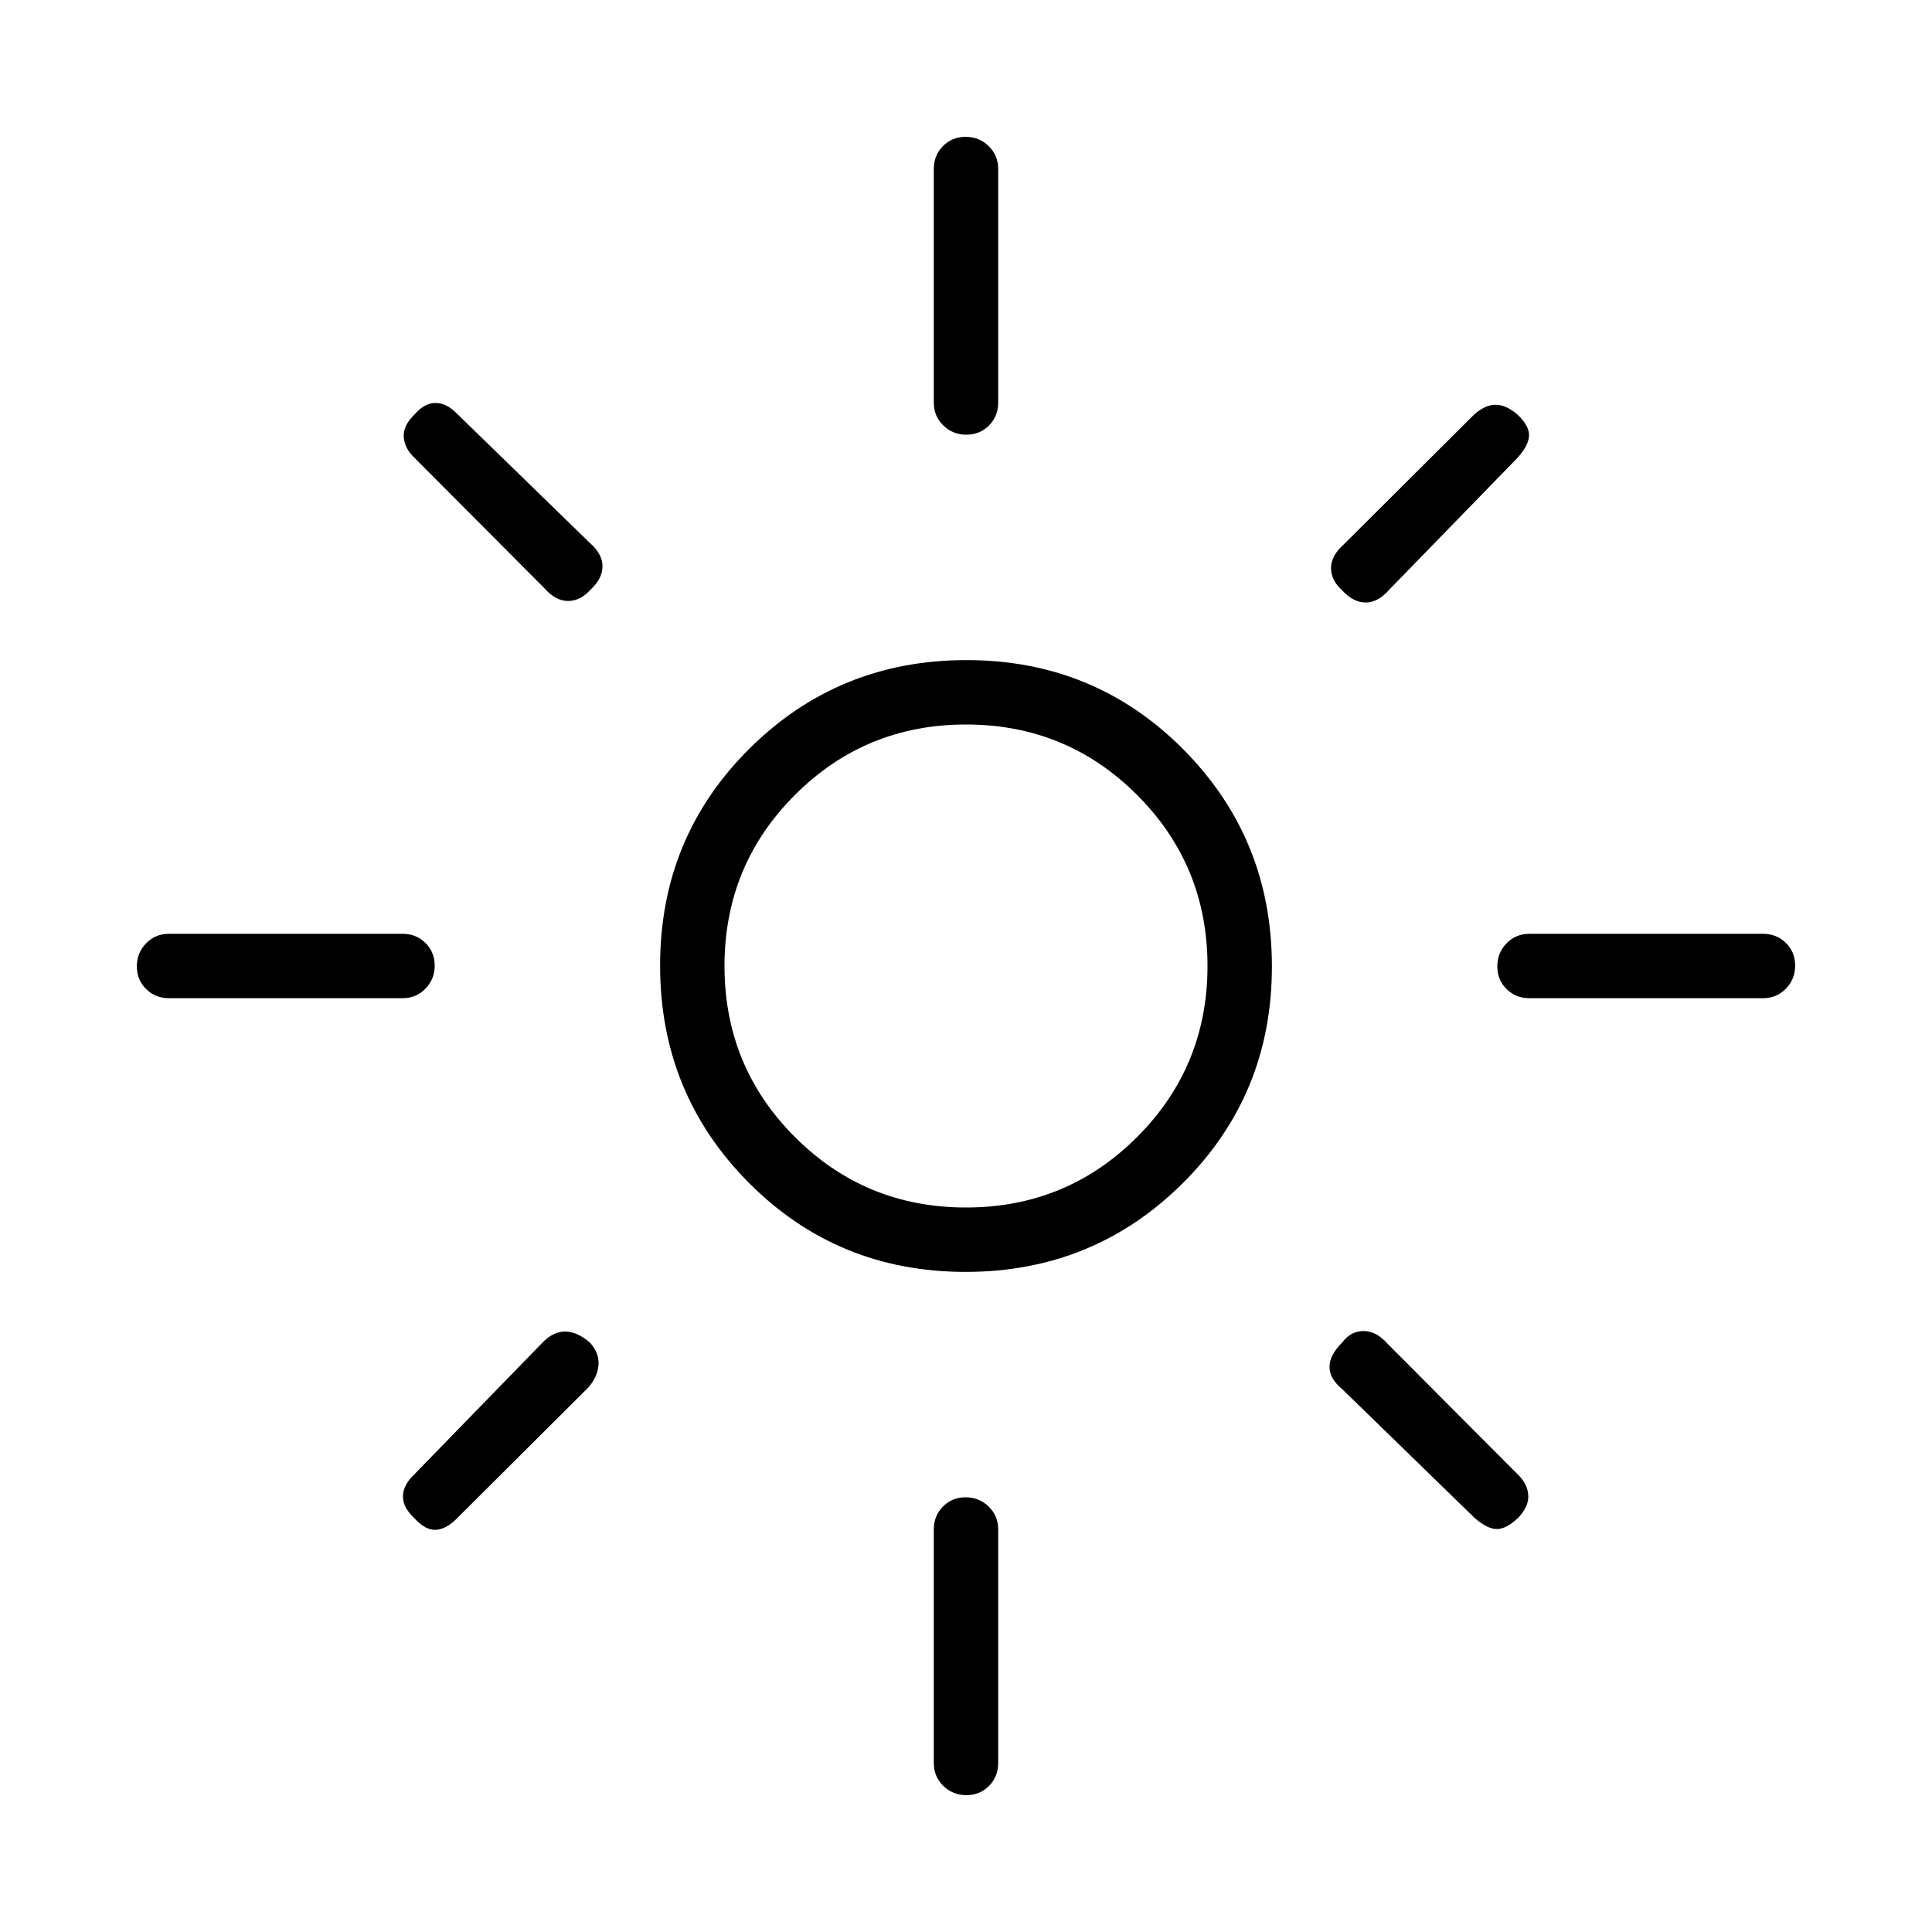 <svg xmlns="http://www.w3.org/2000/svg" height="20" viewBox="0 -960 960 960" width="20"><path d="M480-360q50 0 85-35t35-85q0-50-35-85t-85-35q-50 0-85 35t-35 85q0 50 35 85t85 35Zm-.23 32q-63.62 0-107.69-44.3Q328-416.61 328-480.23q0-63.62 44.3-107.69Q416.61-632 480.23-632q63.62 0 107.69 44.3Q632-543.39 632-479.77q0 63.62-44.3 107.69Q543.39-328 479.77-328ZM84-464q-6.8 0-11.4-4.55-4.6-4.54-4.6-11.27 0-6.72 4.6-11.45Q77.2-496 84-496h116q6.8 0 11.4 4.55 4.6 4.54 4.6 11.27 0 6.72-4.6 11.45Q206.8-464 200-464H84Zm676 0q-6.8 0-11.4-4.55-4.6-4.54-4.6-11.27 0-6.72 4.6-11.45Q753.2-496 760-496h116q6.8 0 11.4 4.55 4.6 4.54 4.6 11.27 0 6.72-4.6 11.45Q882.8-464 876-464H760ZM480.18-744q-6.72 0-11.45-4.6Q464-753.2 464-760v-116q0-6.8 4.55-11.4 4.54-4.6 11.27-4.6 6.72 0 11.45 4.6Q496-882.8 496-876v116q0 6.8-4.55 11.4-4.54 4.6-11.27 4.6Zm0 676q-6.72 0-11.45-4.6Q464-77.2 464-84v-116q0-6.8 4.55-11.4 4.54-4.6 11.27-4.6 6.72 0 11.45 4.6Q496-206.8 496-200v116q0 6.8-4.55 11.4-4.54 4.6-11.27 4.6ZM270.46-667.77l-64.61-64.85q-4.85-4.61-5.23-10.26-.39-5.66 5.46-11.27 4.82-5.62 10.37-5.62 5.55 0 10.93 5.62L293-690.31q6.38 5.56 6.38 11.69 0 6.12-6 11.68-5 5.56-11.15 5.56t-11.77-6.39Zm462.16 461.92L667-269.69q-6.38-5.28-6.38-11.1 0-5.83 6.38-12.21 4.23-5.62 10.58-5.62 6.34 0 11.96 6.39l64.61 64.85q4.85 4.61 5.23 10.26.39 5.66-4.98 11.27-5.86 5.62-10.63 5.62-4.77 0-11.15-5.62Zm-65.68-460.77q-5.56-5-5.56-11.15t6.39-11.77l64.85-64.61q5.61-4.85 10.76-4.73 5.16.11 10.77 5 5.62 5.34 5.62 10.11t-5.62 11.15L690.31-667q-5.56 6.38-11.69 6.38-6.12 0-11.68-6ZM205.85-205.68q-5.62-5.22-5.62-10.77t5.62-10.93L269.69-293q5.28-5.38 11.1-5.38 5.83 0 12.21 5.38 4.85 5.23 4.39 11.24-.46 6.02-5.16 11.3l-64.85 64.61q-5.38 5.62-10.65 6-5.27.39-10.88-5.83ZM480-480Z"/></svg>